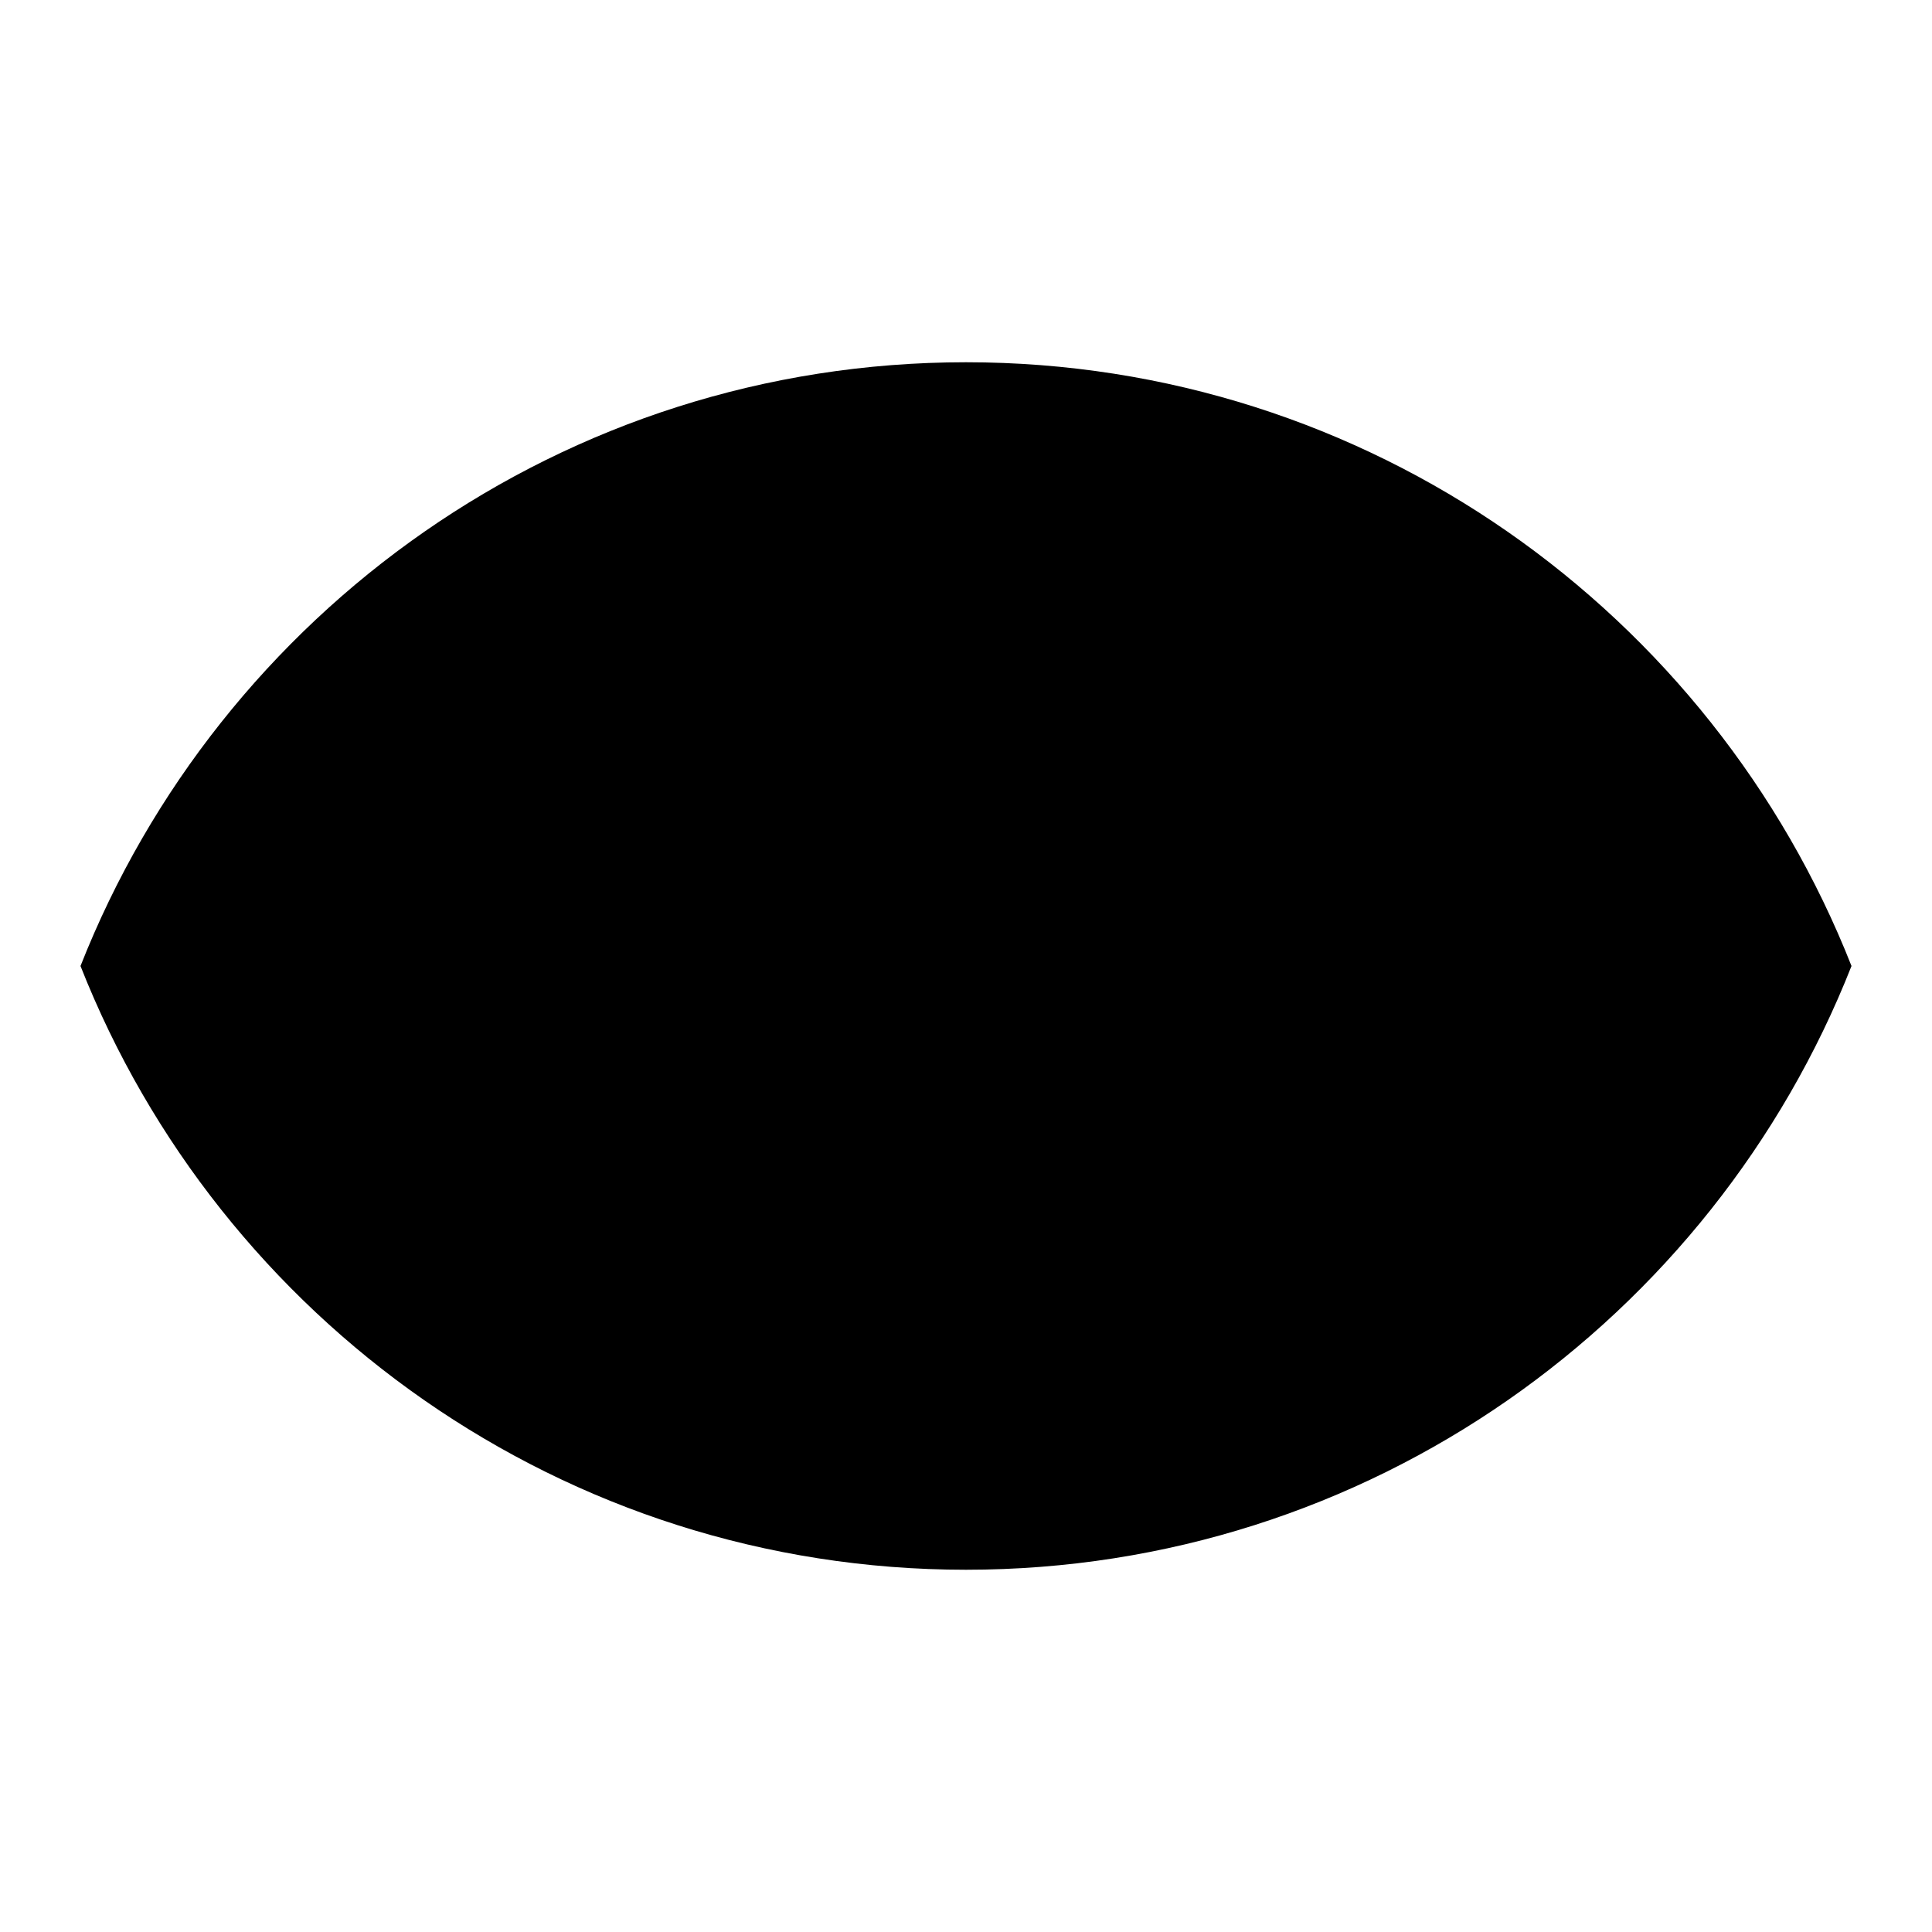 <?xml version="1.0" encoding="UTF-8"?>
<svg width="24" height="24" viewBox="0 0 24 24" fill="none" xmlns="http://www.w3.org/2000/svg">
    <path d="M12 4.5C7 4.5 2.73 7.61 1 12C2.73 16.39 7 19.5 12 19.5C17 19.5 21.27 16.39 23 12C21.27 7.61 17 4.5 12 4.5ZM12 17C10.34 17 9 15.66 9 14C9 12.34 10.34 11 12 11C13.66 11 15 12.34 15 14C15 15.66 13.66 17 12 17ZM12 9C9.24 9 7 11.24 7 14C7 16.76 9.24 19 12 19C14.76 19 17 16.76 17 14C17 11.24 14.76 9 12 9Z" fill="hsl(45, 54%, 58%)"/>
</svg> 